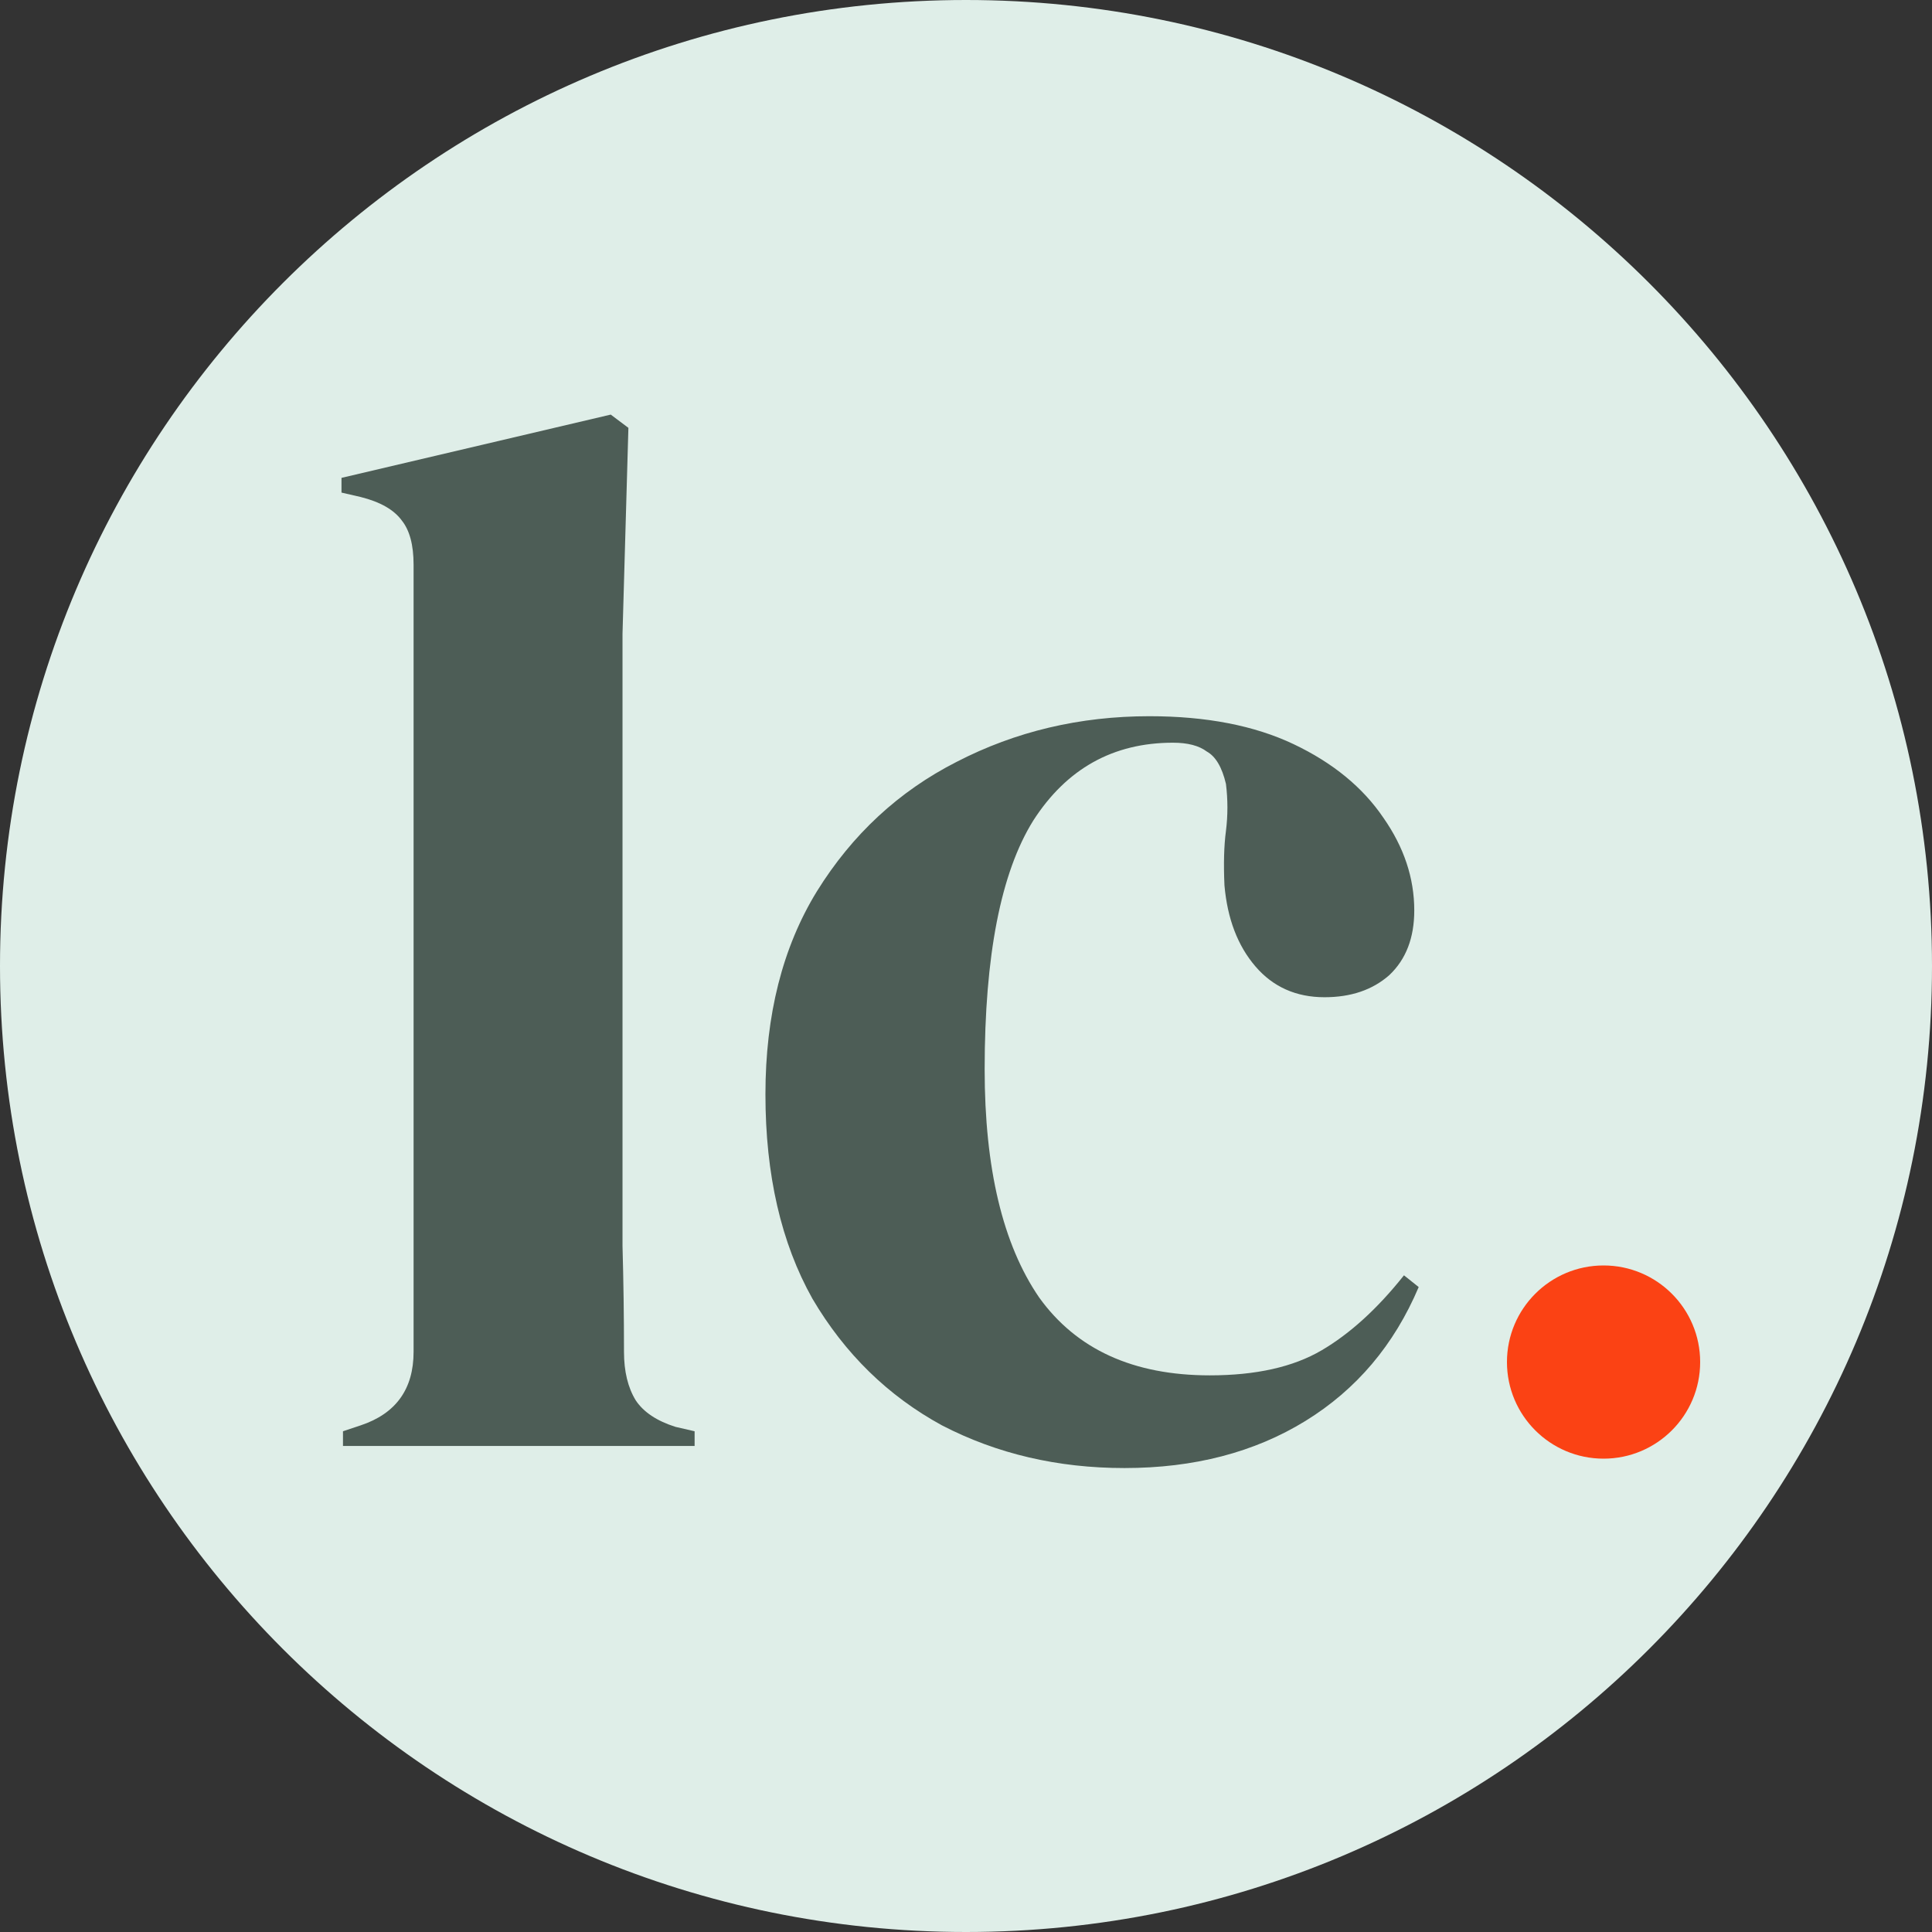 <svg width="128" height="128" viewBox="0 0 128 128" fill="none" xmlns="http://www.w3.org/2000/svg">
<rect x="0" y="0" width="128" height="128" fill="#333333" stroke="none"/>
<g clip-path="url(#clip0_186_8)">
<path d="M128 64C128 99.346 99.346 128 64 128C28.654 128 0 99.346 0 64C0 28.654 28.654 0 64 0C99.346 0 128 28.654 128 64Z" fill="#DFEEE8"/>
<path d="M22.723 95.8V94.825L23.892 94.435C26.232 93.656 27.401 92.031 27.401 89.561V37.411C27.401 36.111 27.141 35.136 26.622 34.487C26.102 33.772 25.192 33.252 23.892 32.927L22.625 32.635V31.66L40.463 27.468L41.633 28.346L41.243 41.992V75.33C41.243 77.734 41.243 80.139 41.243 82.543C41.308 84.883 41.341 87.222 41.341 89.561C41.341 90.861 41.601 91.933 42.12 92.778C42.64 93.558 43.518 94.143 44.752 94.533L46.02 94.825V95.8H22.723ZM74.496 97.262C70.077 97.262 66.048 96.32 62.409 94.435C58.835 92.486 55.975 89.692 53.831 86.052C51.751 82.348 50.712 77.832 50.712 72.503C50.712 67.239 51.849 62.755 54.123 59.051C56.463 55.282 59.549 52.422 63.383 50.473C67.283 48.459 71.539 47.451 76.153 47.451C79.922 47.451 83.106 48.069 85.706 49.303C88.305 50.538 90.287 52.163 91.652 54.177C93.017 56.127 93.699 58.174 93.699 60.318C93.699 62.138 93.147 63.568 92.042 64.607C90.937 65.582 89.507 66.069 87.753 66.069C85.868 66.069 84.341 65.387 83.171 64.022C82.002 62.658 81.319 60.871 81.124 58.661C81.059 57.231 81.092 56.029 81.222 55.054C81.352 54.015 81.352 52.975 81.222 51.935C80.962 50.83 80.54 50.116 79.955 49.791C79.435 49.401 78.688 49.206 77.713 49.206C73.749 49.206 70.662 50.928 68.452 54.372C66.308 57.816 65.236 63.307 65.236 70.846C65.236 77.409 66.438 82.446 68.842 85.955C71.312 89.399 75.081 91.121 80.15 91.121C83.204 91.121 85.673 90.569 87.558 89.464C89.442 88.359 91.262 86.702 93.017 84.493L93.992 85.272C92.367 89.107 89.865 92.063 86.486 94.143C83.106 96.222 79.11 97.262 74.496 97.262Z" fill="#4D5D56"/>
<circle cx="106.24" cy="90.24" r="6.4" fill="#FB4214"/>
</g>
<defs>
<clipPath id="clip0_186_8">
<rect width="128" height="128" fill="white"/>
</clipPath>
</defs>
</svg>
